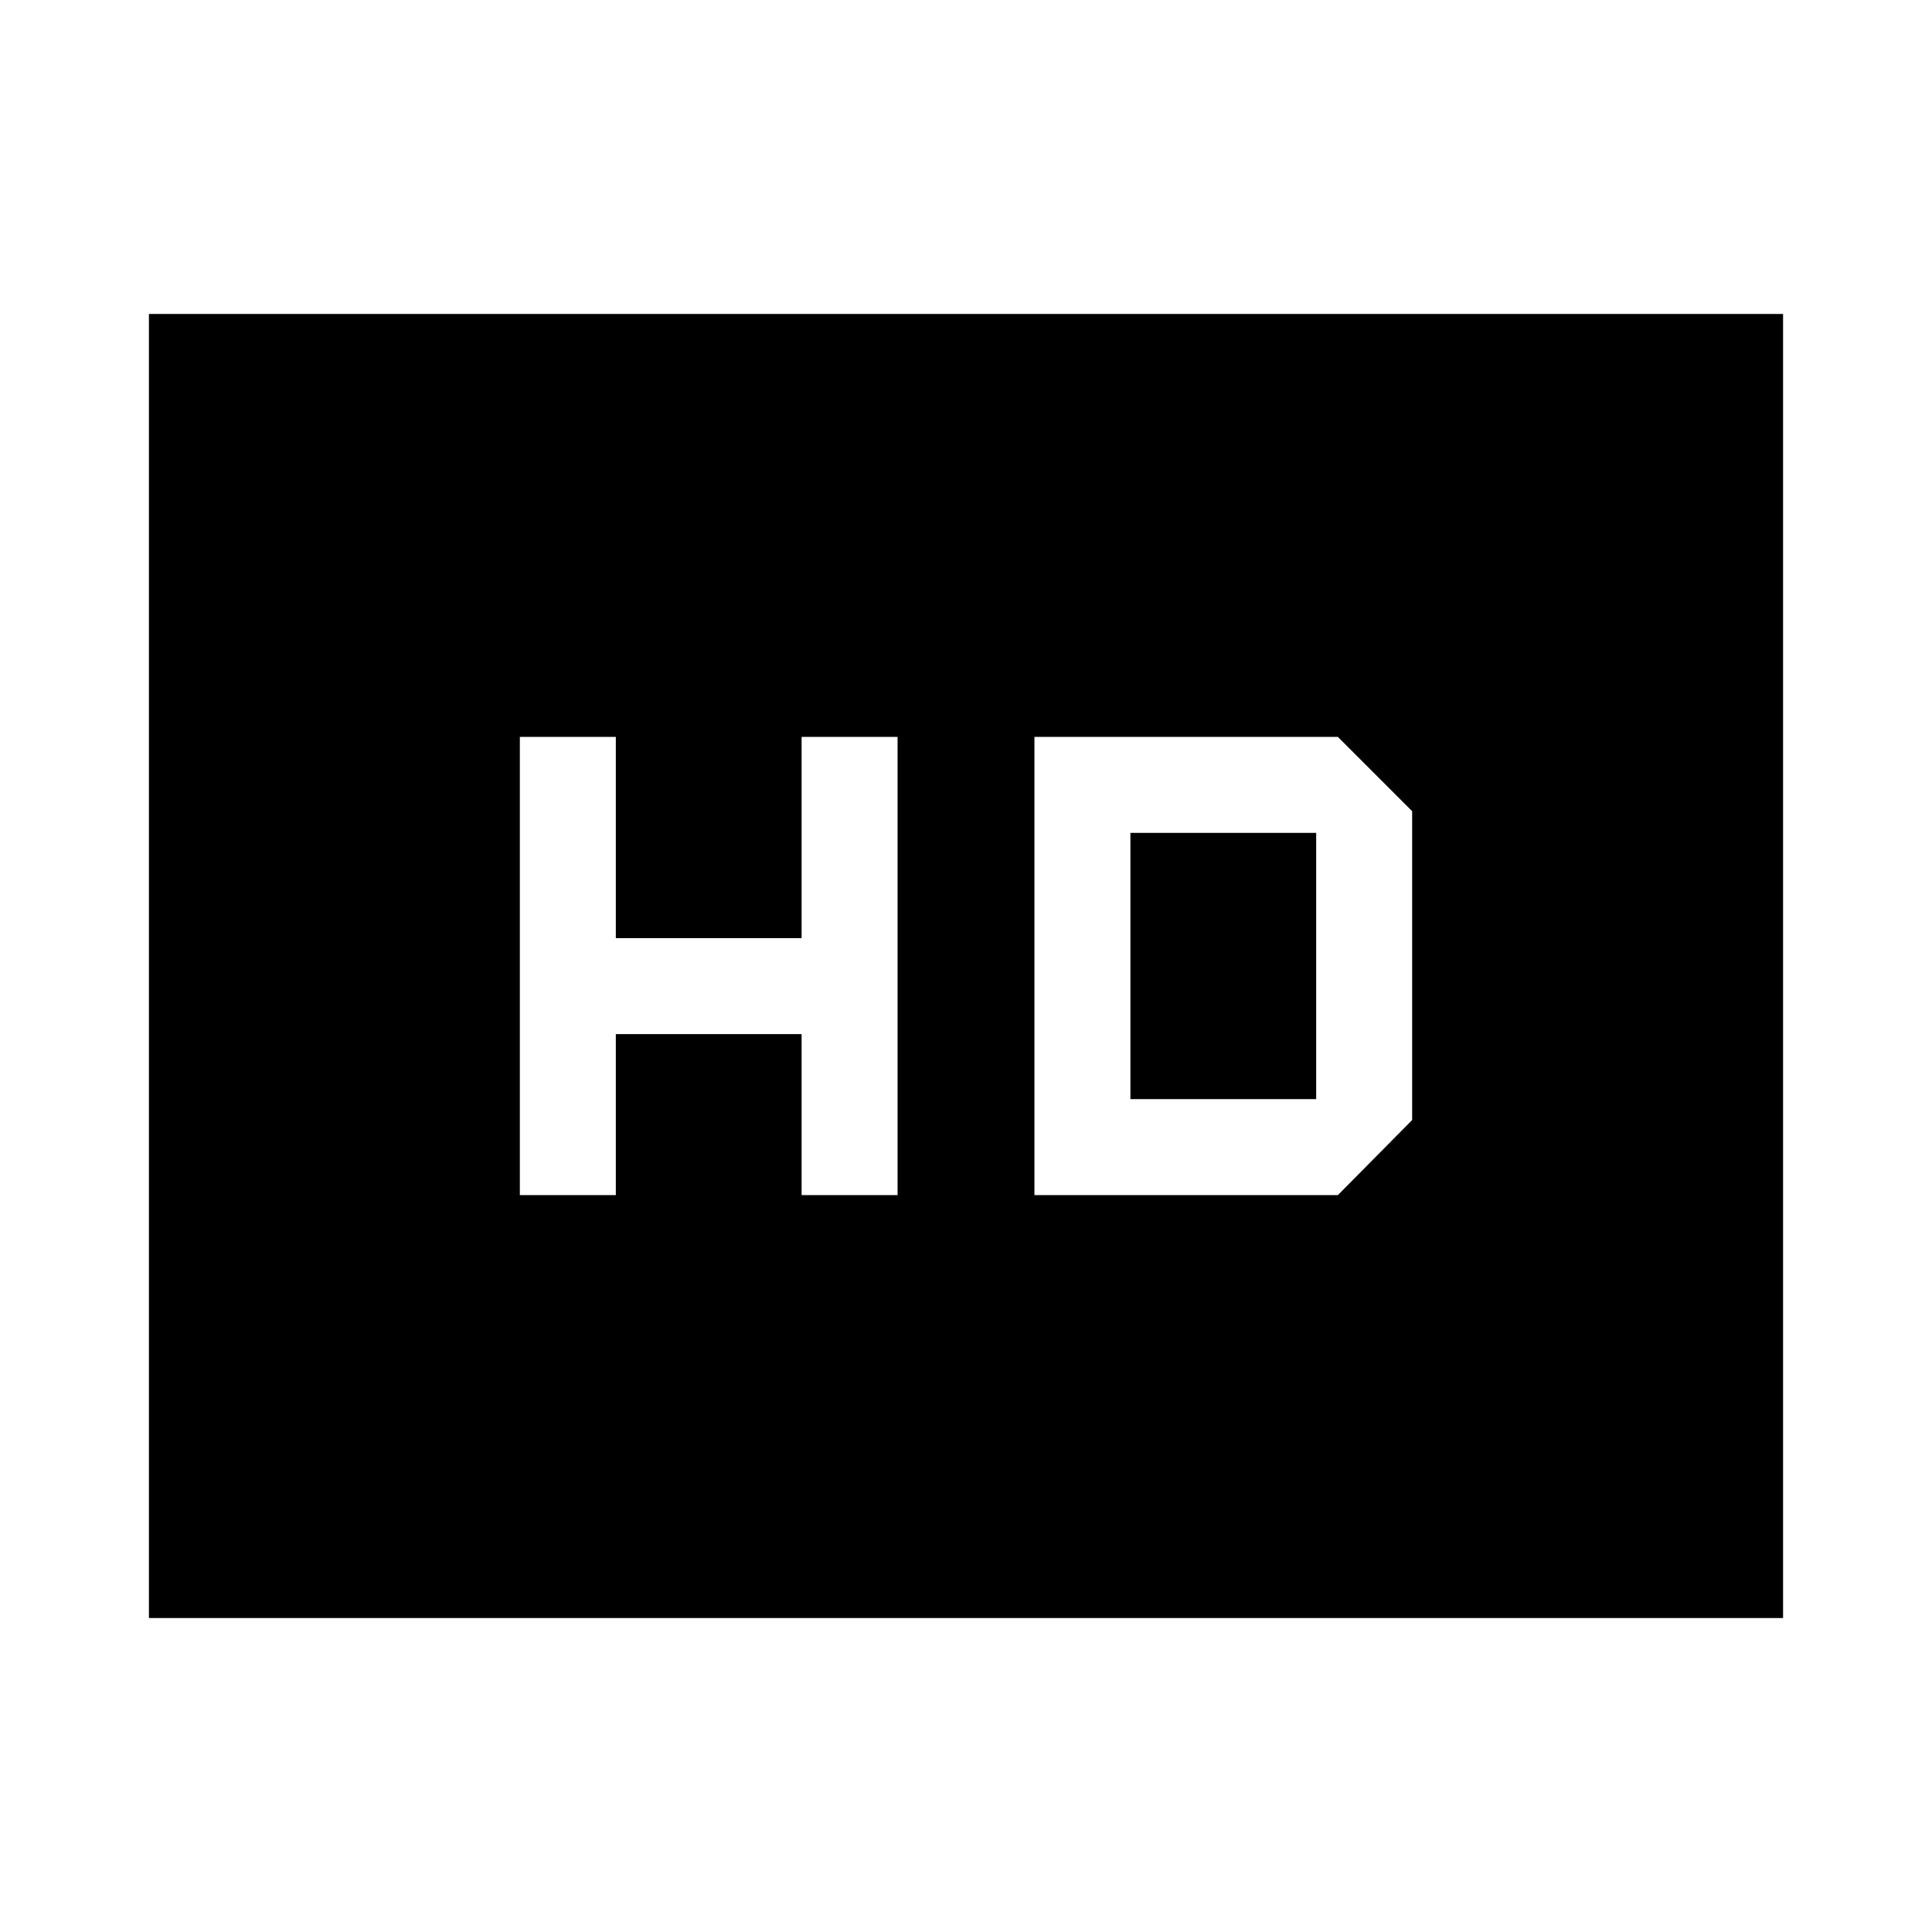 <svg xmlns="http://www.w3.org/2000/svg" height="24" viewBox="0 -960 960 960" width="24"><path d="M258.31-366.15H306v-80h92.31v80H446v-227.7h-47.69v100H306v-100h-47.69v227.7Zm255.69 0h150.77l36.92-37.31v-153.46l-36.92-36.93H514v227.7Zm47.69-47.7v-132.3H654v132.3h-92.31ZM74-156v-648h812v648H74Z"/></svg>